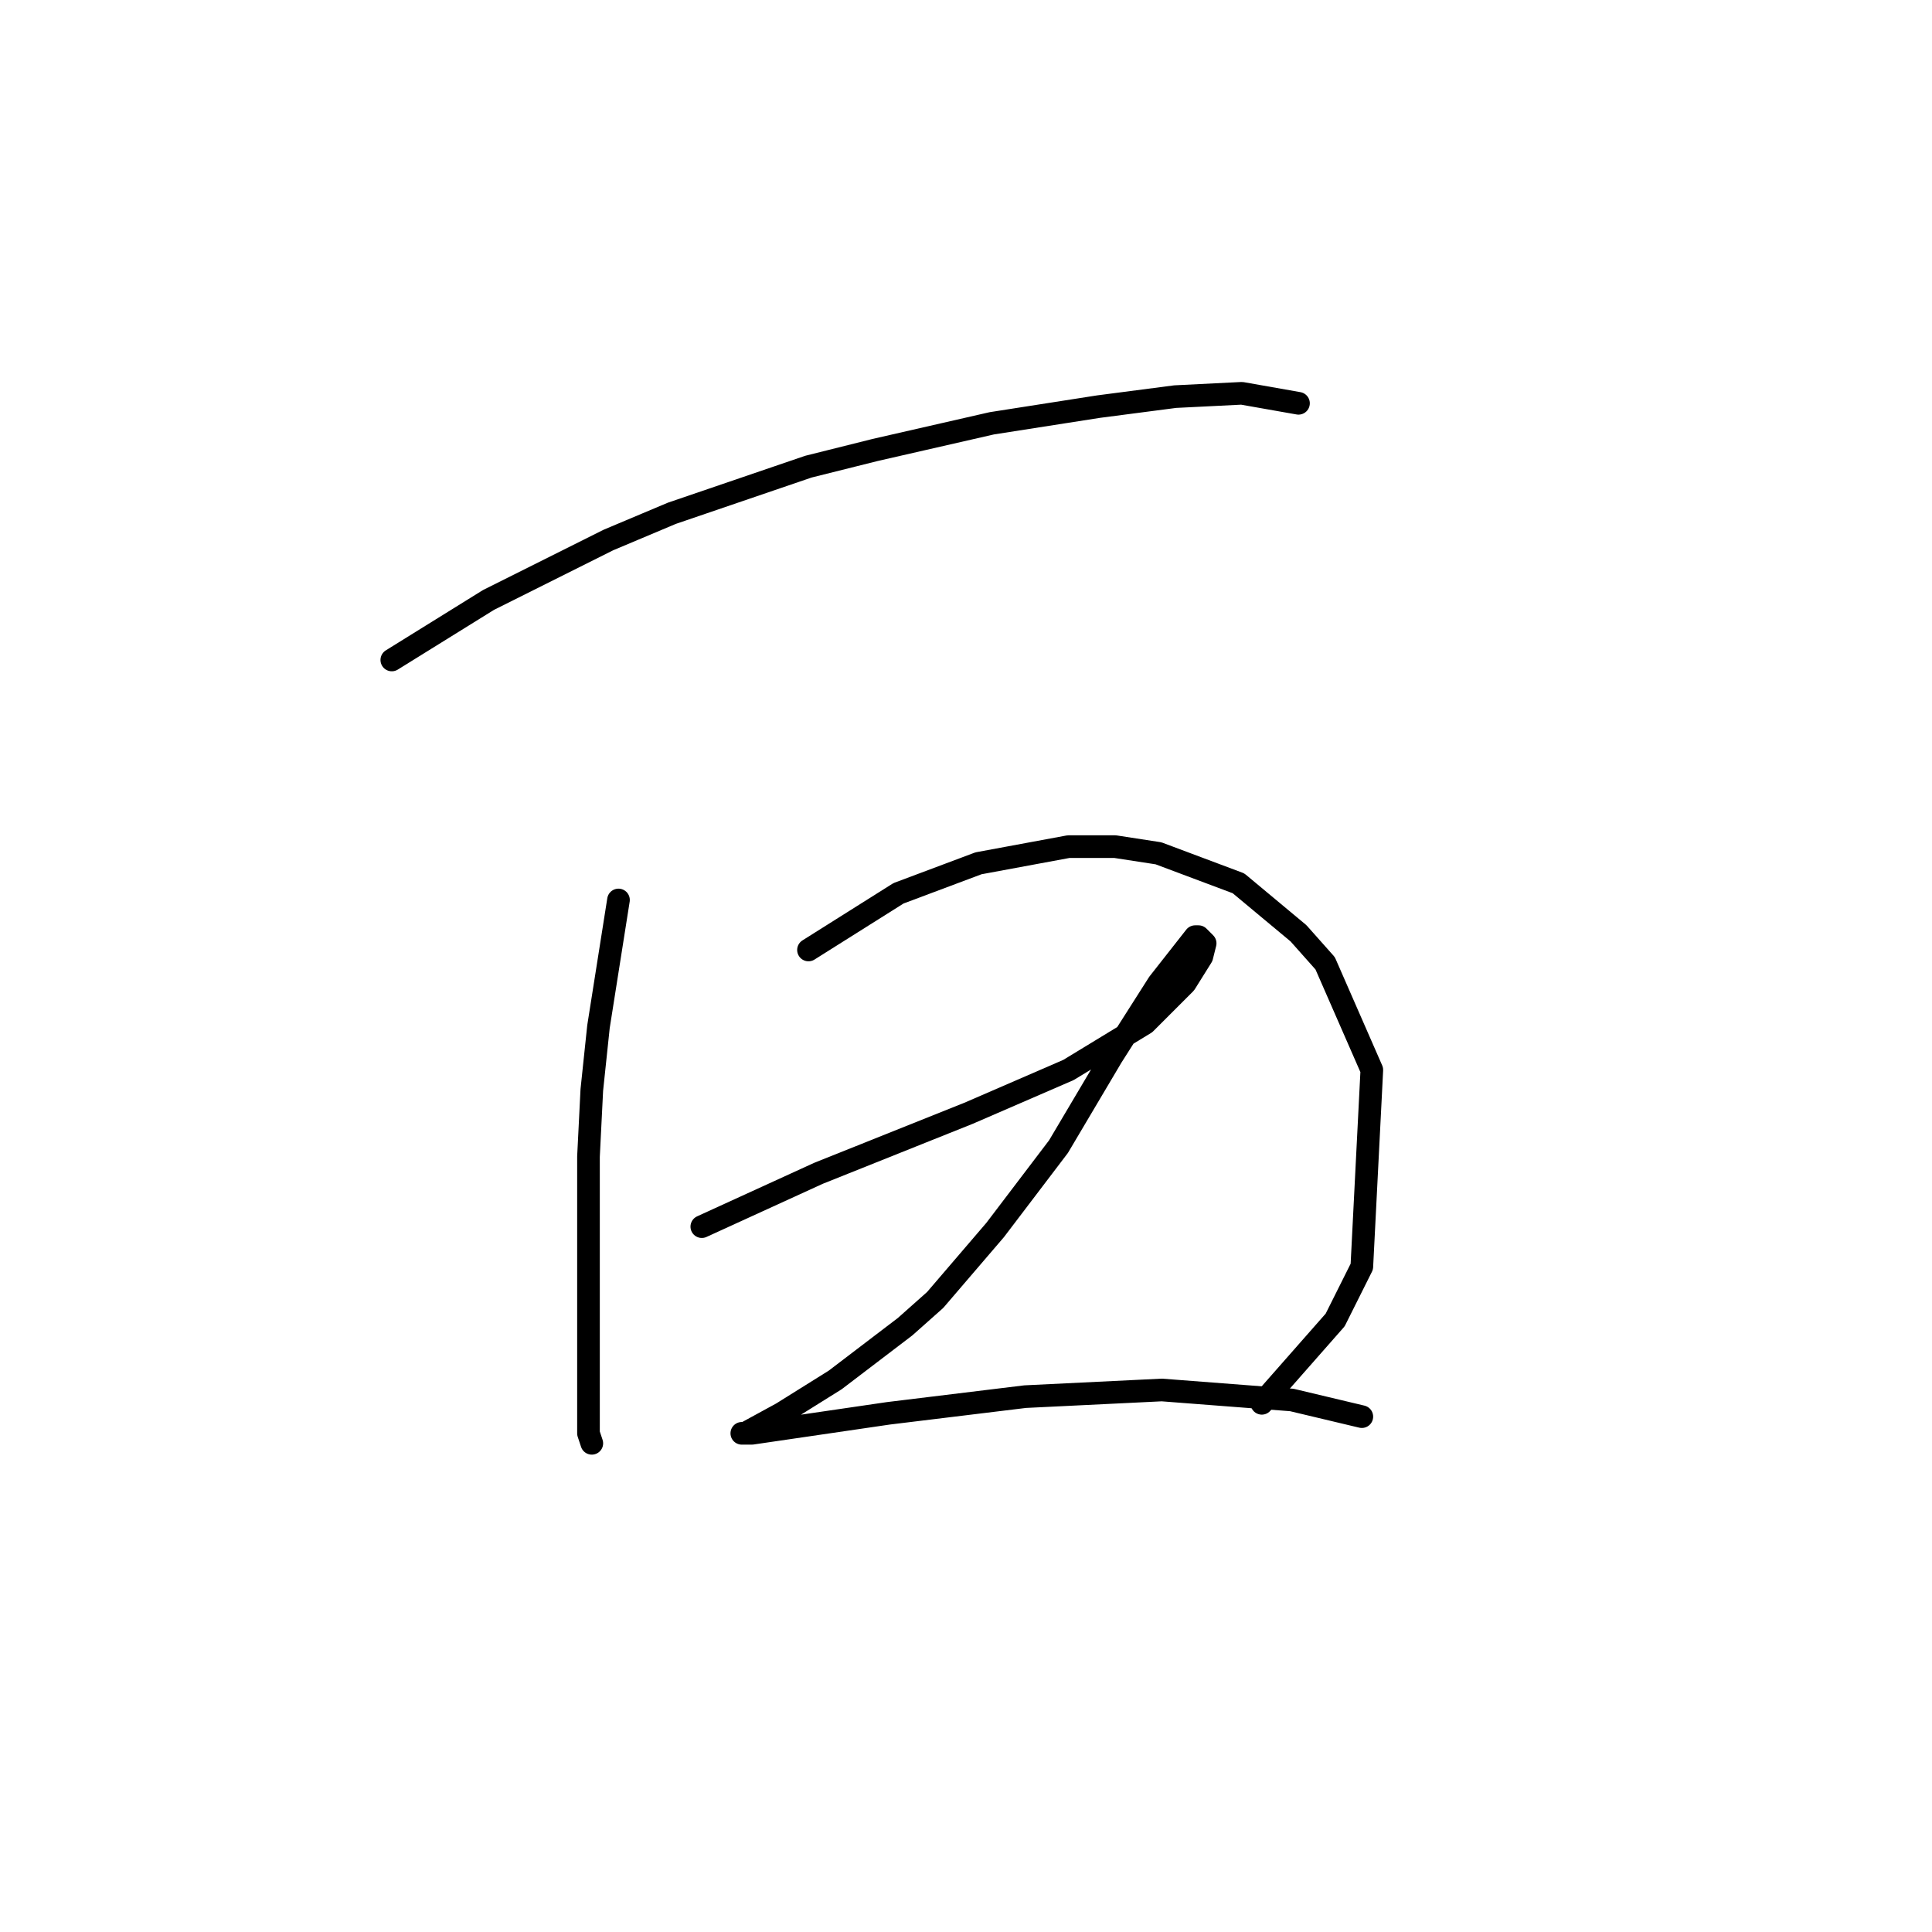 <?xml version="1.0" standalone="no"?>
    <svg width="256" height="256" xmlns="http://www.w3.org/2000/svg" version="1.1">
    <polyline stroke="black" stroke-width="3" stroke-linecap="round" fill="transparent" stroke-linejoin="round" points="51.917 87.45 64.726 79.499 80.627 71.549 89.019 68.015 107.128 61.832 115.962 59.623 131.421 56.09 145.555 53.881 155.714 52.556 164.548 52.115 172.057 53.44 172.057 53.44 " />
        <polyline stroke="black" stroke-width="3" stroke-linecap="round" fill="transparent" stroke-linejoin="round" points="81.952 119.251 79.302 136.036 78.418 144.428 77.977 153.261 77.977 181.529 77.977 185.063 77.977 189.922 78.418 191.247 78.418 191.247 " />
        <polyline stroke="black" stroke-width="3" stroke-linecap="round" fill="transparent" stroke-linejoin="round" points="107.128 125.877 119.054 118.368 129.654 114.393 141.58 112.184 147.764 112.184 153.506 113.068 164.106 117.043 172.057 123.668 175.59 127.643 181.774 141.777 180.449 167.837 176.915 174.904 167.198 185.946 167.198 185.946 " />
        <polyline stroke="black" stroke-width="3" stroke-linecap="round" fill="transparent" stroke-linejoin="round" points="92.994 162.537 108.453 155.47 115.079 152.82 121.704 150.17 128.329 147.519 141.58 141.777 151.739 135.594 157.039 130.294 159.248 126.76 159.689 124.993 158.806 124.11 158.364 124.11 153.506 130.294 147.322 140.011 140.255 151.936 131.863 162.979 123.912 172.254 119.937 175.788 110.662 182.855 103.595 187.271 98.736 189.922 98.294 189.922 99.62 189.922 117.729 187.271 135.838 185.063 153.947 184.18 171.173 185.505 180.449 187.713 180.449 187.713 " />
        </svg>